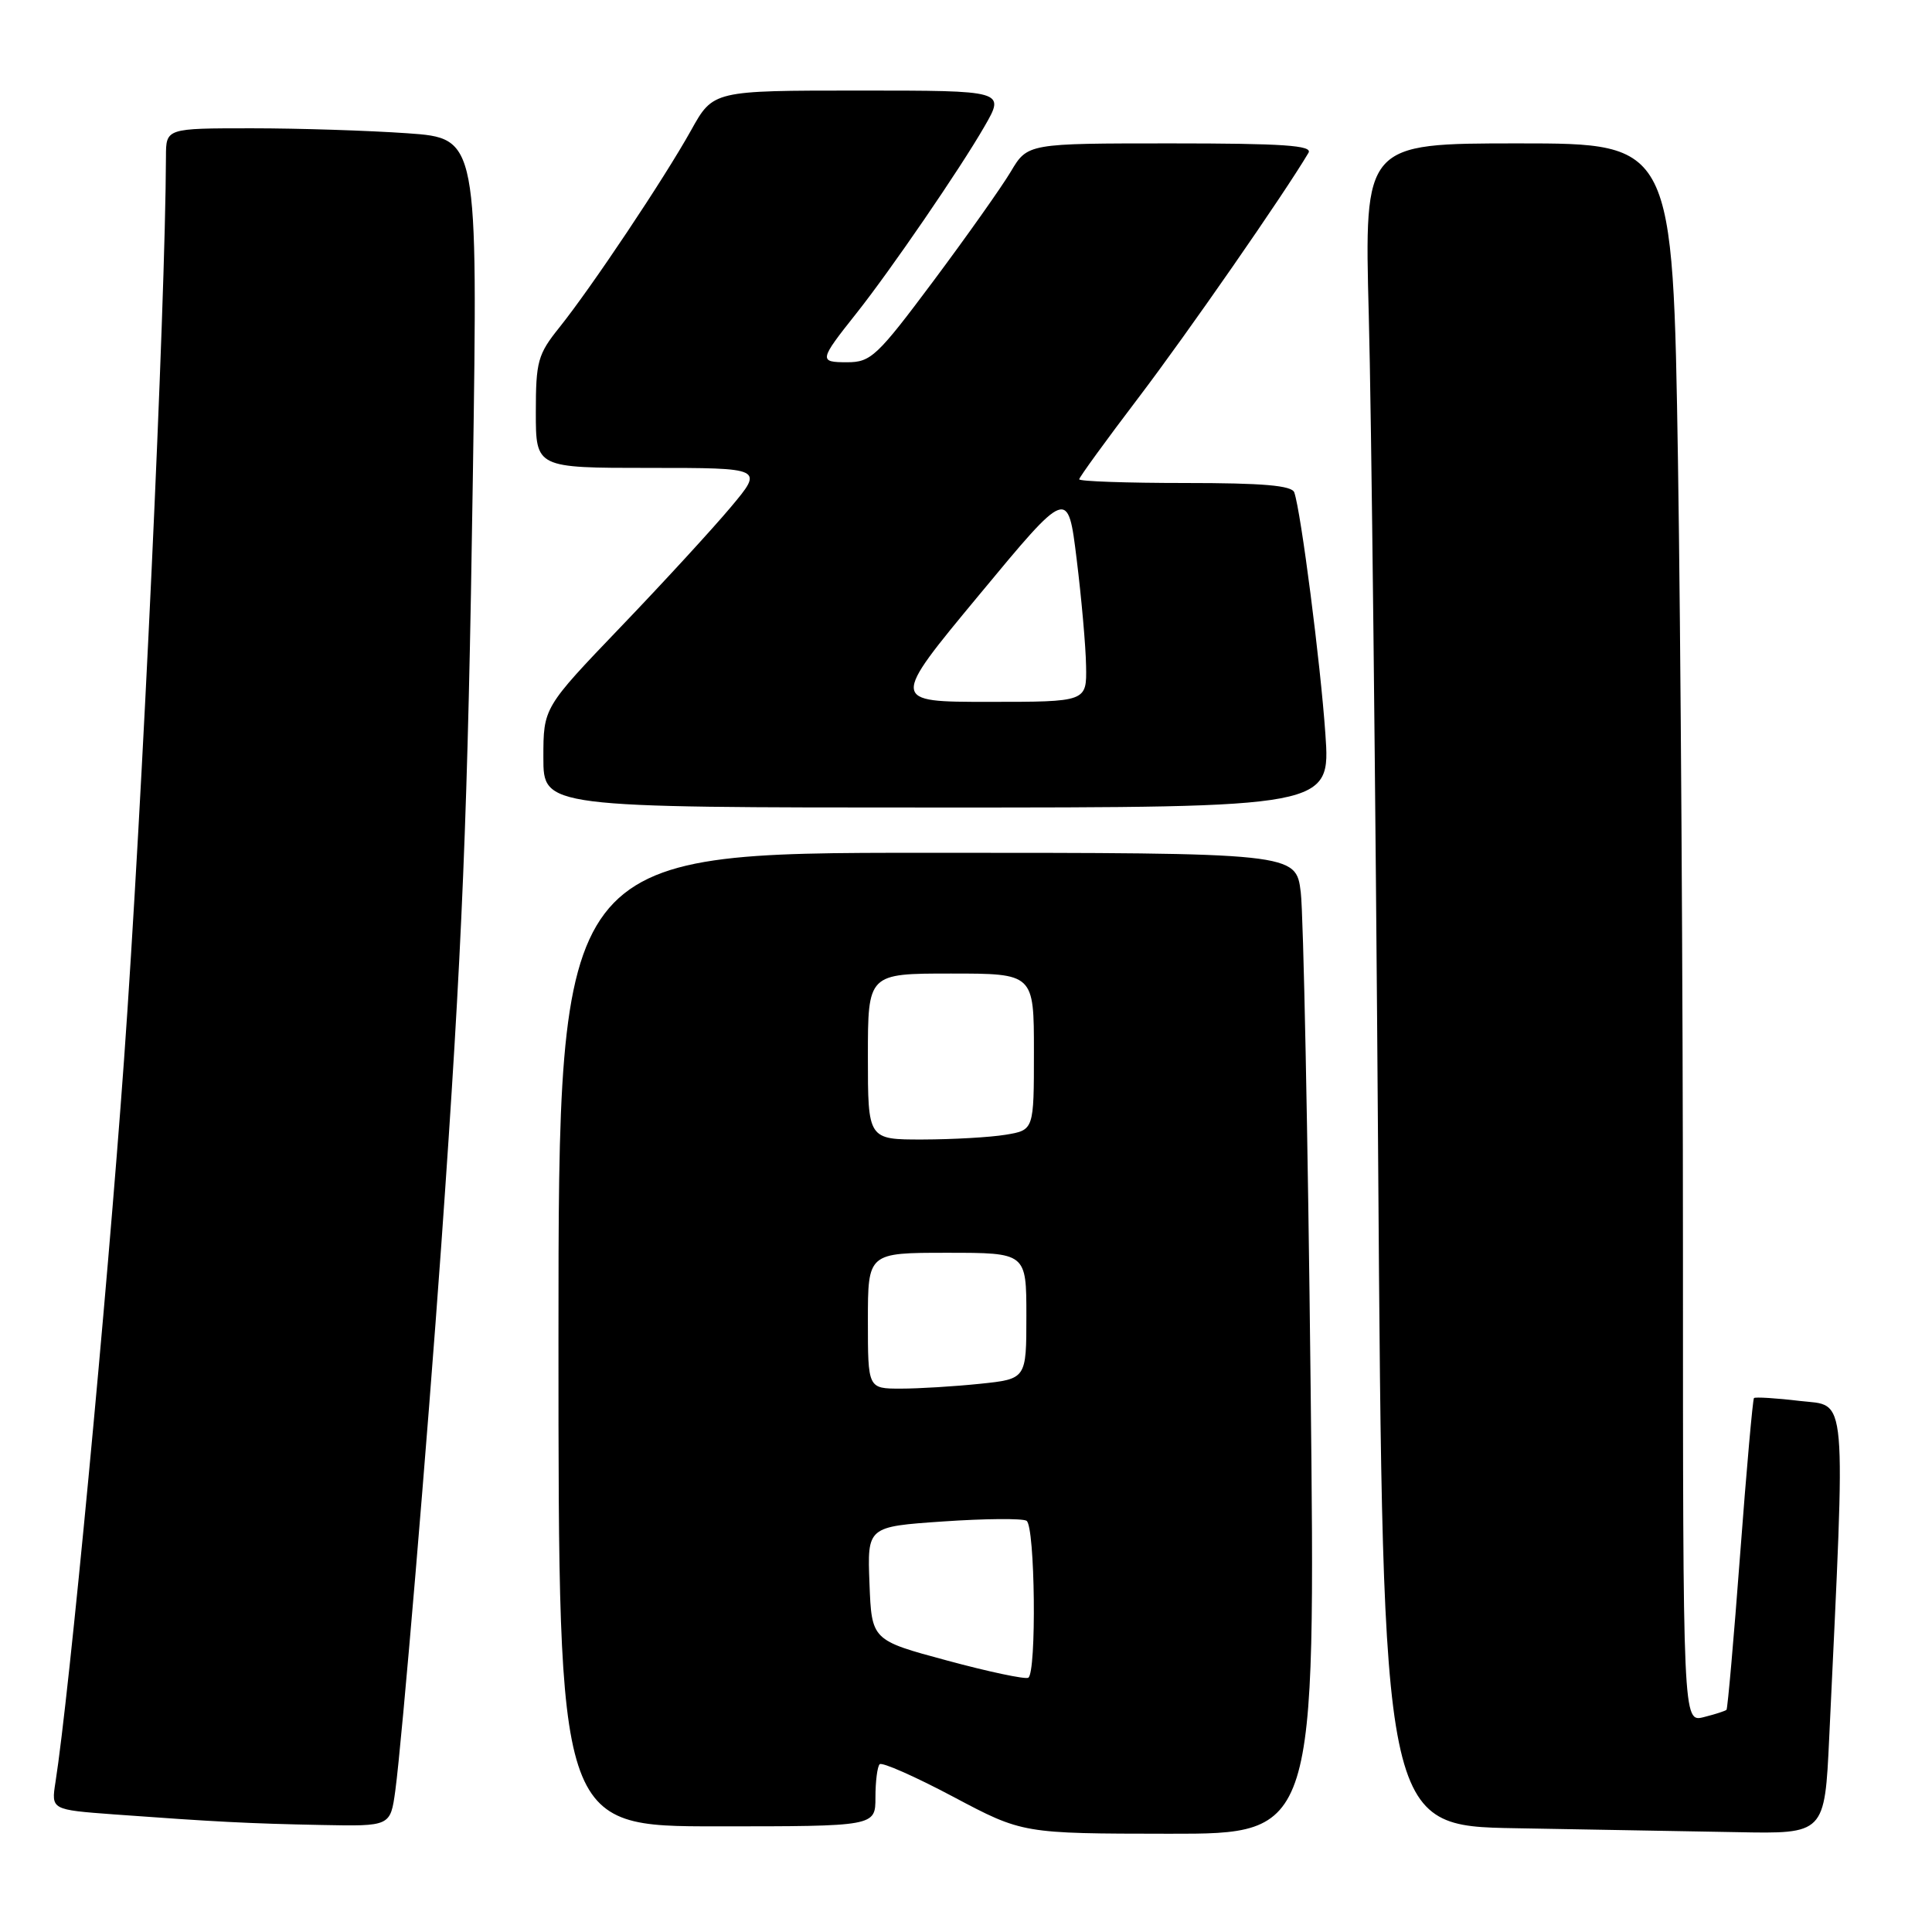 <?xml version="1.0" encoding="UTF-8" standalone="no"?>
<!DOCTYPE svg PUBLIC "-//W3C//DTD SVG 1.1//EN" "http://www.w3.org/Graphics/SVG/1.1/DTD/svg11.dtd" >
<svg xmlns="http://www.w3.org/2000/svg" xmlns:xlink="http://www.w3.org/1999/xlink" version="1.1" viewBox="0 0 256 256">
 <g >
 <path fill="currentColor"
d=" M 173.66 183.25 C 173.30 150.39 172.71 121.14 172.36 118.25 C 171.72 113.00 171.72 113.00 122.86 113.00 C 74.00 113.00 74.00 113.00 74.00 177.50 C 74.00 242.00 74.00 242.00 95.00 242.00 C 116.00 242.00 116.00 242.00 116.00 238.17 C 116.00 236.06 116.25 234.08 116.56 233.77 C 116.87 233.46 121.26 235.40 126.31 238.08 C 135.50 242.96 135.50 242.96 154.91 242.98 C 174.33 243.00 174.33 243.00 173.66 183.25 Z  M 242.38 230.25 C 244.58 183.53 244.83 186.37 238.47 185.63 C 235.31 185.25 232.58 185.09 232.41 185.25 C 232.25 185.42 231.42 194.72 230.58 205.92 C 229.74 217.12 228.92 226.41 228.77 226.56 C 228.62 226.71 227.26 227.15 225.75 227.53 C 223.00 228.22 223.00 228.22 223.00 165.77 C 223.00 131.43 222.70 84.35 222.34 61.16 C 221.67 19.00 221.67 19.00 201.22 19.00 C 180.77 19.00 180.77 19.00 181.37 41.75 C 181.71 54.26 182.27 104.43 182.61 153.23 C 183.24 241.95 183.24 241.95 200.87 242.25 C 210.57 242.42 223.74 242.65 230.14 242.77 C 241.78 243.00 241.78 243.00 242.38 230.25 Z  M 52.38 237.27 C 53.26 230.81 56.60 191.20 58.47 165.00 C 61.27 125.56 62.00 107.82 62.66 62.91 C 63.32 18.32 63.32 18.32 54.01 17.66 C 48.88 17.30 39.59 17.00 33.35 17.00 C 22.00 17.00 22.00 17.00 21.99 20.75 C 21.92 40.72 18.85 106.78 16.43 140.50 C 14.17 171.93 9.18 224.55 7.35 236.15 C 6.78 239.80 6.78 239.80 15.14 240.42 C 28.56 241.40 32.95 241.63 42.61 241.82 C 51.73 242.00 51.73 242.00 52.38 237.27 Z  M 175.62 97.25 C 174.97 87.85 172.39 67.83 171.50 65.25 C 171.18 64.33 167.36 64.00 157.03 64.00 C 149.31 64.00 143.00 63.78 143.00 63.51 C 143.00 63.25 146.55 58.36 150.89 52.65 C 157.34 44.16 170.17 25.68 173.38 20.25 C 173.96 19.27 170.05 19.00 155.14 19.00 C 136.16 19.00 136.16 19.00 133.93 22.75 C 132.70 24.81 128.08 31.34 123.67 37.25 C 116.23 47.21 115.40 48.00 112.26 48.00 C 108.47 48.00 108.51 47.77 113.49 41.50 C 117.98 35.84 127.22 22.37 130.45 16.75 C 133.19 12.00 133.19 12.00 113.85 12.00 C 94.50 12.00 94.50 12.00 91.58 17.25 C 88.03 23.63 78.38 38.07 74.12 43.39 C 71.26 46.95 71.00 47.89 71.00 54.64 C 71.00 62.00 71.00 62.00 86.09 62.00 C 101.19 62.00 101.19 62.00 96.84 67.19 C 94.45 70.04 87.89 77.19 82.25 83.07 C 72.00 93.77 72.00 93.77 72.00 100.39 C 72.00 107.00 72.00 107.00 124.15 107.00 C 176.30 107.00 176.30 107.00 175.62 97.25 Z  M 125.50 220.03 C 115.50 217.34 115.50 217.34 115.21 209.81 C 114.92 202.29 114.92 202.29 124.98 201.60 C 130.51 201.22 135.48 201.18 136.02 201.51 C 137.16 202.21 137.37 221.67 136.25 222.31 C 135.84 222.54 131.00 221.52 125.50 220.03 Z  M 115.00 175.00 C 115.00 166.00 115.00 166.00 125.50 166.00 C 136.00 166.00 136.00 166.00 136.00 174.36 C 136.00 182.72 136.00 182.72 129.85 183.36 C 126.47 183.71 121.75 184.00 119.35 184.00 C 115.00 184.00 115.00 184.00 115.00 175.00 Z  M 115.00 140.00 C 115.00 129.00 115.00 129.00 126.00 129.00 C 137.00 129.00 137.00 129.00 137.00 139.37 C 137.00 149.74 137.00 149.74 133.25 150.36 C 131.19 150.70 126.24 150.98 122.25 150.99 C 115.00 151.00 115.00 151.00 115.00 140.00 Z  M 129.75 78.82 C 141.50 64.64 141.50 64.64 142.66 74.07 C 143.30 79.26 143.87 85.64 143.91 88.25 C 144.00 93.00 144.00 93.00 131.00 93.00 C 117.99 93.00 117.99 93.00 129.75 78.82 Z "/>
</g>
</svg>